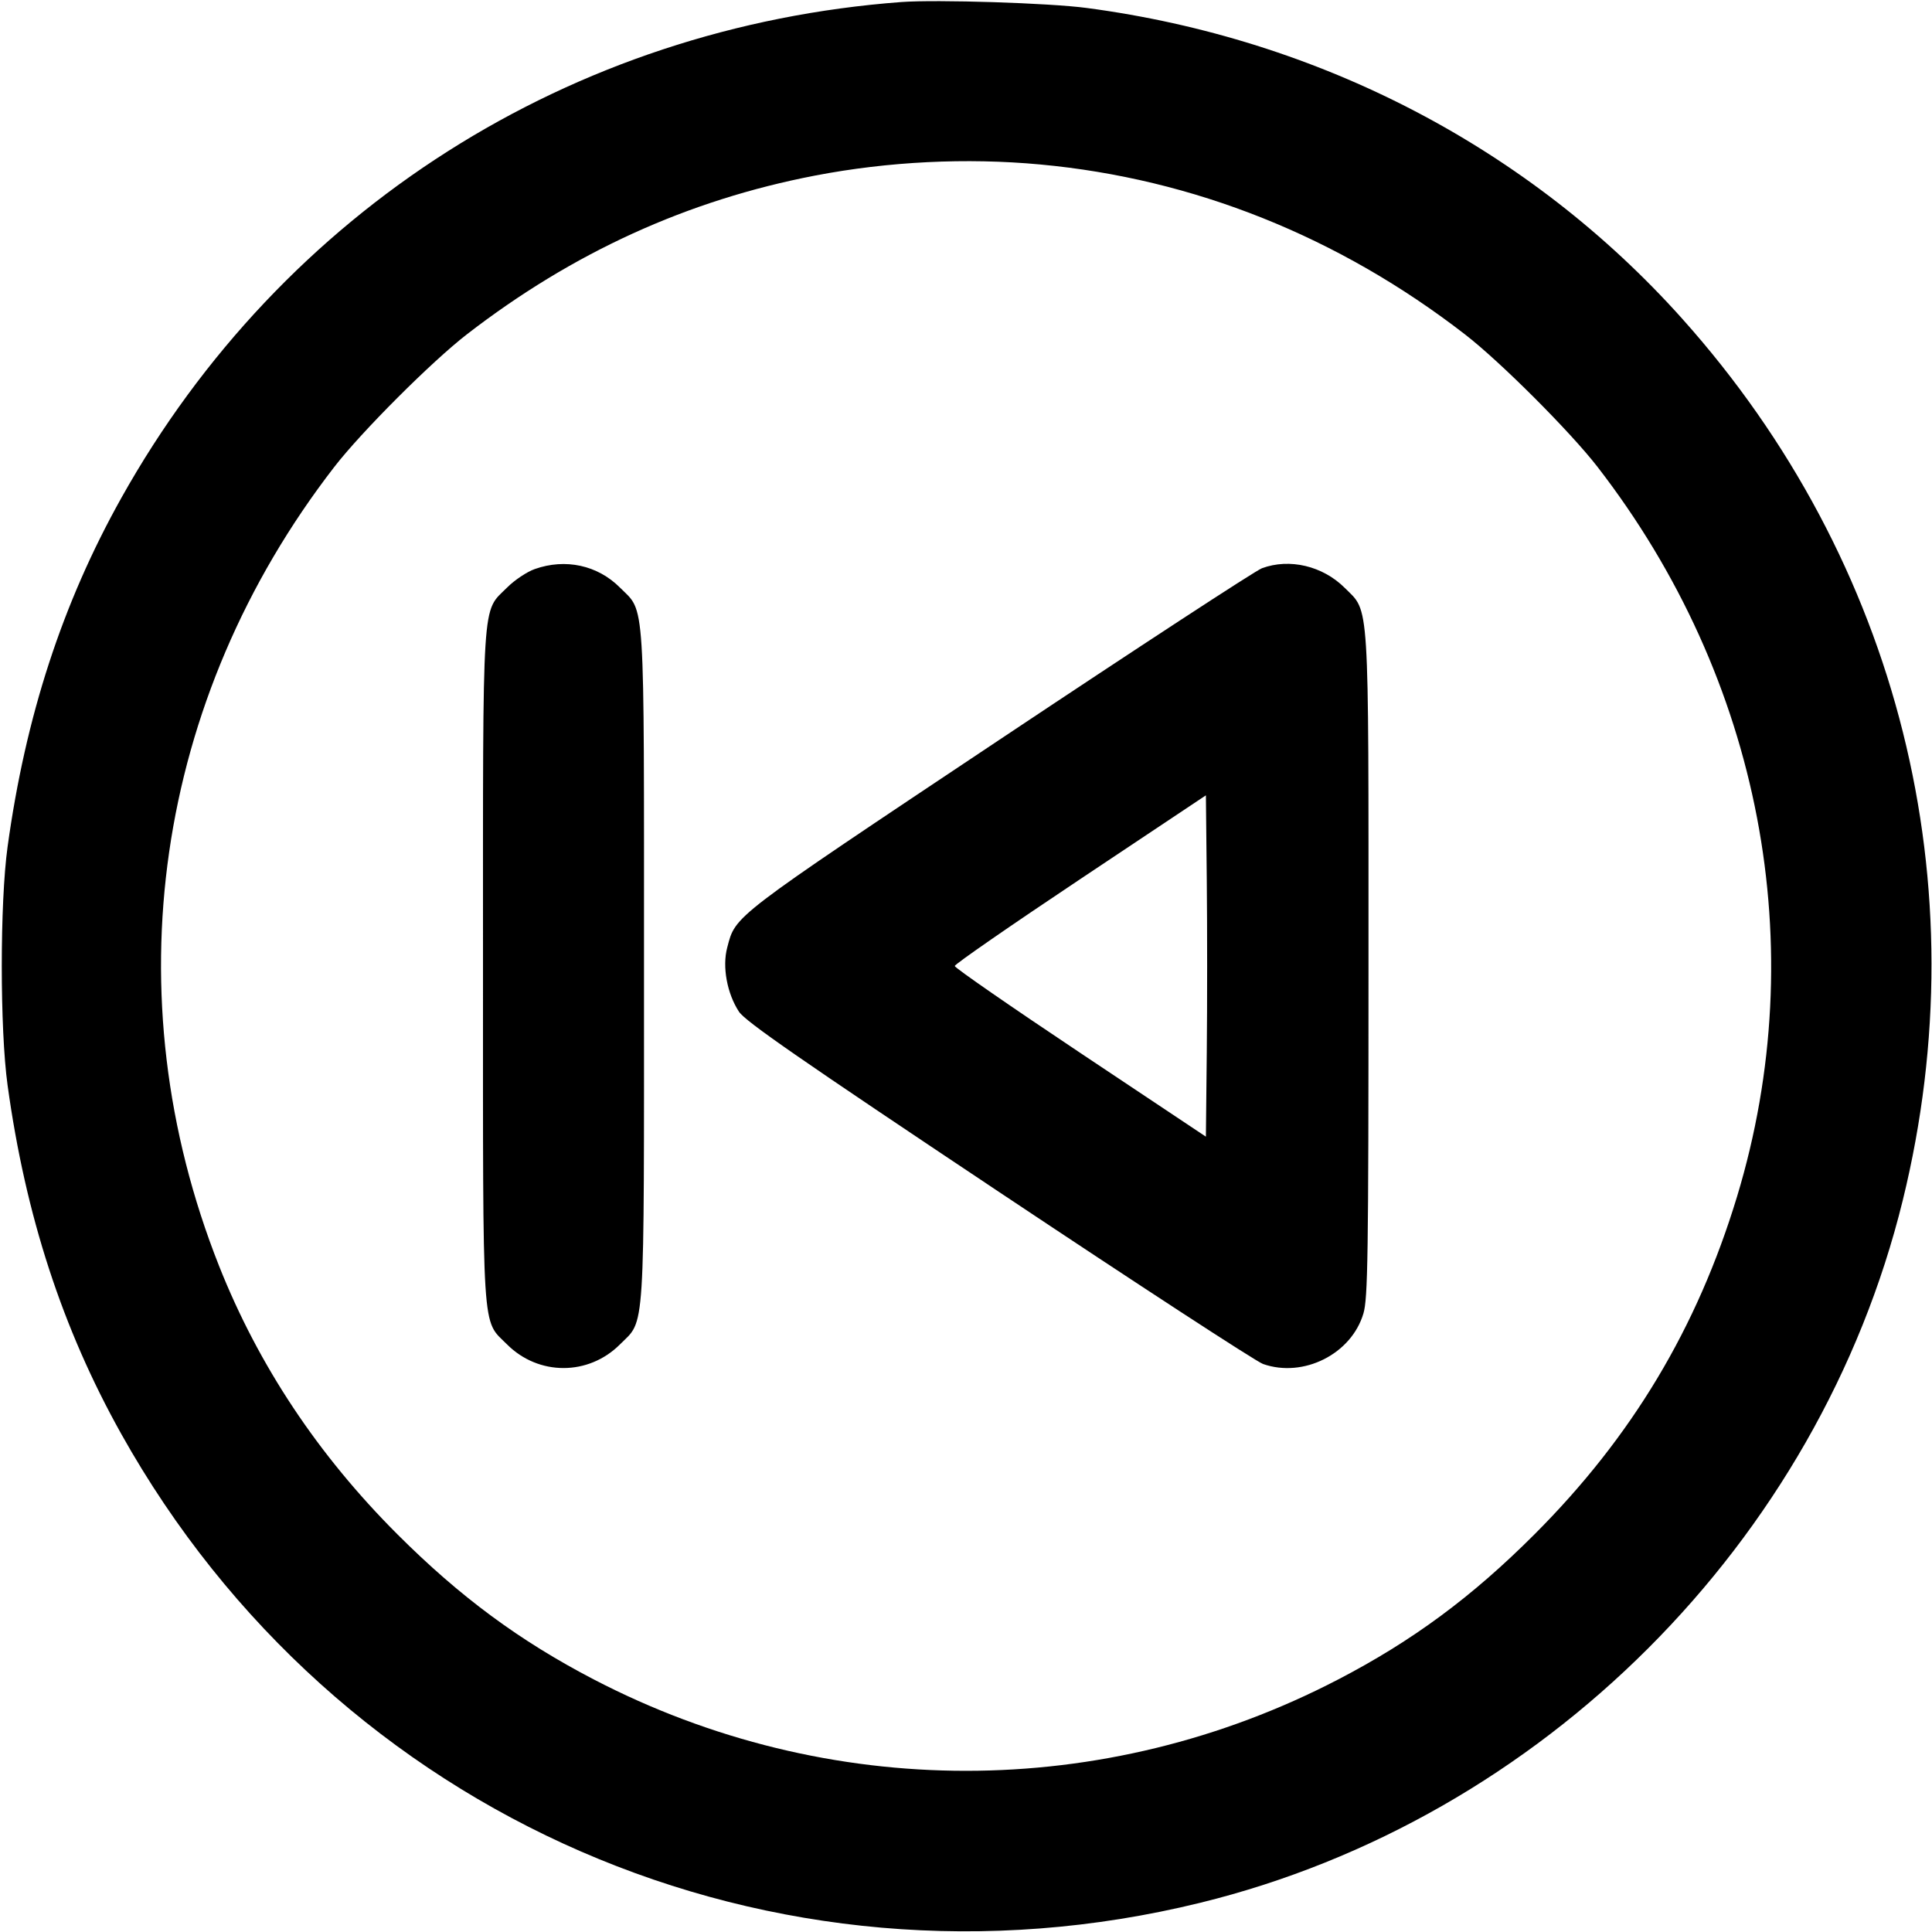 <svg xmlns="http://www.w3.org/2000/svg" width="24" height="24" fill="currentColor" class="mmi mmi-backward-button-tofirst" viewBox="0 0 24 24"><path d="M11.200 0.025 C 7.091 0.332,3.508 2.609,1.507 6.186 C 0.775 7.494,0.317 8.899,0.094 10.520 C -0.002 11.214,-0.002 12.786,0.094 13.480 C 0.317 15.101,0.775 16.506,1.507 17.814 C 4.173 22.579,9.604 24.939,14.910 23.637 C 19.156 22.595,22.595 19.156,23.637 14.910 C 24.599 10.992,23.592 6.970,20.896 3.958 C 19.003 1.843,16.397 0.483,13.500 0.099 C 13.032 0.037,11.640 -0.007,11.200 0.025 M12.920 2.043 C 14.827 2.219,16.631 2.940,18.200 4.155 C 18.637 4.493,19.507 5.363,19.845 5.800 C 21.878 8.427,22.517 11.768,21.578 14.865 C 21.082 16.499,20.272 17.850,19.061 19.061 C 18.287 19.836,17.547 20.383,16.623 20.863 C 13.714 22.376,10.286 22.376,7.377 20.863 C 6.454 20.383,5.715 19.837,4.938 19.061 C 3.951 18.075,3.213 16.964,2.722 15.728 C 1.390 12.368,1.921 8.686,4.153 5.800 C 4.491 5.363,5.363 4.491,5.800 4.153 C 7.114 3.137,8.541 2.486,10.125 2.181 C 11.037 2.006,12.003 1.958,12.920 2.043 M6.643 7.069 C 6.546 7.103,6.392 7.206,6.300 7.298 C 5.982 7.616,6.000 7.336,6.000 12.000 C 6.000 16.663,5.982 16.384,6.299 16.701 C 6.690 17.092,7.310 17.092,7.701 16.701 C 8.018 16.384,8.000 16.663,8.000 12.000 C 8.000 7.337,8.018 7.616,7.701 7.299 C 7.424 7.021,7.024 6.934,6.643 7.069 M15.676 7.059 C 15.597 7.088,14.126 8.049,12.407 9.195 C 9.073 11.418,9.140 11.367,9.034 11.770 C 8.970 12.009,9.032 12.343,9.180 12.568 C 9.260 12.689,9.940 13.160,12.406 14.804 C 14.125 15.950,15.602 16.913,15.690 16.944 C 16.191 17.120,16.788 16.821,16.937 16.316 C 16.992 16.131,17.000 15.610,17.000 12.000 C 17.000 7.370,17.015 7.613,16.705 7.303 C 16.432 7.030,16.019 6.932,15.676 7.059 M14.991 13.060 L 14.980 14.120 13.420 13.080 C 12.562 12.508,11.860 12.022,11.860 12.000 C 11.860 11.978,12.562 11.492,13.420 10.920 L 14.980 9.880 14.991 10.940 C 14.997 11.523,14.997 12.477,14.991 13.060 " stroke="none" fill-rule="evenodd"></path></svg>